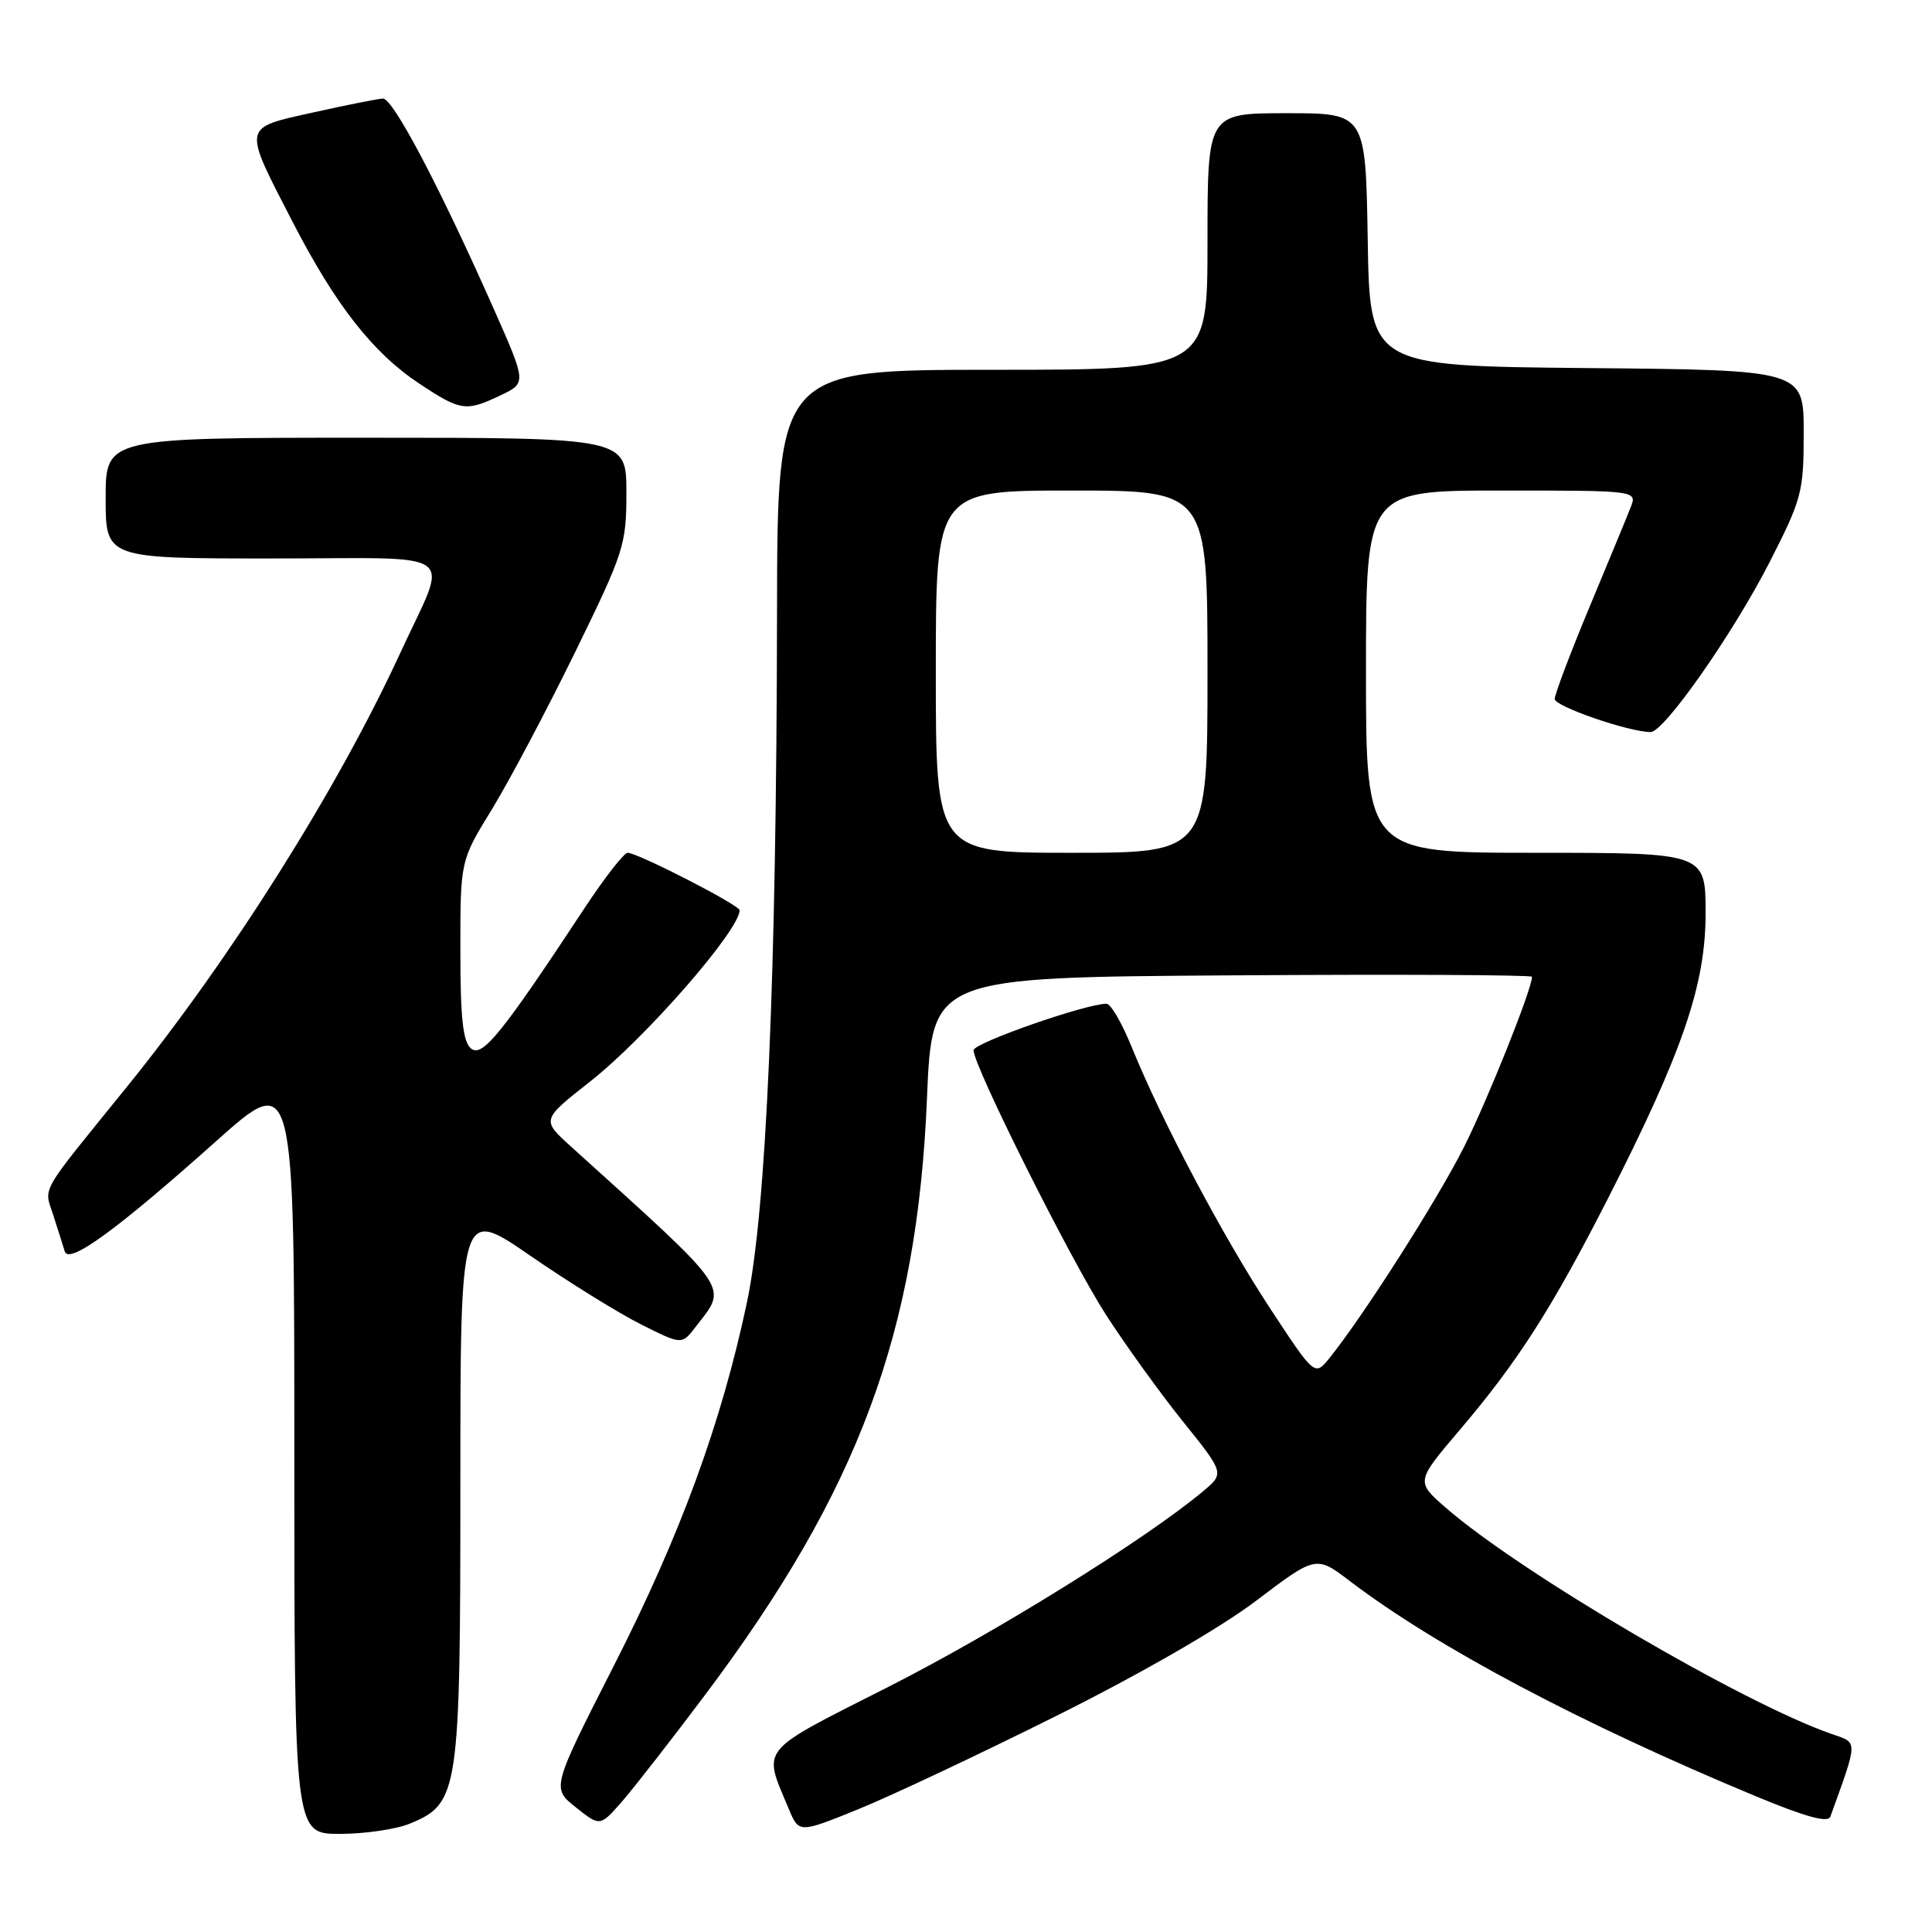 <?xml version="1.0" encoding="UTF-8" standalone="no"?>
<!DOCTYPE svg PUBLIC "-//W3C//DTD SVG 1.1//EN" "http://www.w3.org/Graphics/SVG/1.1/DTD/svg11.dtd" >
<svg xmlns="http://www.w3.org/2000/svg" xmlns:xlink="http://www.w3.org/1999/xlink" version="1.1" viewBox="0 0 256 256">
 <g >
 <path fill="currentColor"
d=" M 54.36 241.62 C 60.80 238.93 61.00 237.58 61.00 196.60 C 61.00 160.00 61.00 160.00 70.25 166.38 C 75.34 169.89 81.94 173.98 84.92 175.48 C 90.34 178.20 90.34 178.20 92.15 175.85 C 96.45 170.28 97.25 171.45 75.62 151.89 C 71.75 148.38 71.75 148.38 78.18 143.32 C 85.54 137.54 98.00 123.26 98.00 120.61 C 98.00 119.93 84.49 113.00 83.17 113.00 C 82.69 113.00 80.14 116.26 77.51 120.25 C 66.46 137.01 63.91 140.17 62.41 138.93 C 61.34 138.04 61.00 134.89 61.00 125.90 C 61.00 114.04 61.00 114.04 65.16 107.27 C 67.44 103.55 72.39 94.21 76.16 86.51 C 82.70 73.13 83.00 72.21 83.00 65.26 C 83.00 58.00 83.00 58.00 48.50 58.00 C 14.00 58.00 14.00 58.00 14.00 66.00 C 14.00 74.00 14.00 74.00 36.07 74.00 C 61.55 74.00 59.50 72.48 53.00 86.60 C 44.72 104.57 30.60 126.98 16.81 144.02 C 4.98 158.63 5.82 157.15 7.08 161.08 C 7.68 162.96 8.36 165.09 8.58 165.82 C 9.13 167.59 15.46 162.98 28.62 151.23 C 39.00 141.96 39.00 141.96 39.00 192.48 C 39.00 243.00 39.00 243.00 45.03 243.00 C 48.35 243.00 52.55 242.38 54.36 241.62 Z  M 140.00 227.35 C 151.12 221.80 161.67 215.73 166.44 212.11 C 174.39 206.09 174.39 206.09 178.94 209.56 C 190.43 218.28 209.43 228.35 232.62 238.00 C 239.24 240.75 242.22 241.57 242.53 240.72 C 246.23 230.46 246.22 230.97 242.73 229.77 C 231.01 225.72 201.43 208.38 191.55 199.76 C 187.60 196.32 187.60 196.32 193.48 189.41 C 201.12 180.42 205.65 173.34 213.04 158.85 C 222.95 139.40 226.00 130.51 226.00 121.04 C 226.00 113.00 226.00 113.00 203.50 113.00 C 181.00 113.00 181.00 113.00 181.00 89.00 C 181.00 65.00 181.00 65.00 198.98 65.00 C 216.95 65.00 216.95 65.00 216.06 67.25 C 215.58 68.49 213.11 74.45 210.59 80.50 C 208.07 86.55 206.01 92.00 206.01 92.62 C 206.00 93.60 215.85 97.00 218.72 97.00 C 220.51 97.00 229.69 83.88 234.51 74.43 C 238.76 66.09 239.00 65.19 239.00 57.33 C 239.00 49.03 239.00 49.03 210.25 48.77 C 181.50 48.50 181.50 48.50 181.23 31.75 C 180.95 15.00 180.95 15.00 170.48 15.00 C 160.00 15.00 160.00 15.00 160.00 32.00 C 160.00 49.00 160.00 49.00 131.50 49.00 C 103.00 49.00 103.00 49.00 102.96 81.25 C 102.89 129.47 101.54 160.39 98.99 172.50 C 95.60 188.54 90.18 203.35 81.34 220.71 C 73.09 236.93 73.09 236.93 76.30 239.48 C 79.50 242.03 79.50 242.03 82.37 238.77 C 83.94 236.97 88.95 230.55 93.49 224.50 C 113.78 197.46 121.54 176.58 122.83 145.50 C 123.50 129.50 123.50 129.50 163.25 129.24 C 185.11 129.09 203.00 129.18 203.00 129.43 C 203.00 131.04 197.12 145.75 193.98 152.00 C 190.47 158.98 180.67 174.35 176.17 179.94 C 174.21 182.37 174.21 182.37 168.27 173.33 C 162.03 163.83 153.89 148.44 149.96 138.75 C 148.68 135.59 147.18 133.00 146.62 133.00 C 143.89 133.00 129.00 138.20 129.00 139.16 C 129.00 141.25 141.80 166.83 146.50 174.14 C 149.10 178.19 153.72 184.59 156.75 188.36 C 162.26 195.22 162.26 195.22 159.38 197.63 C 151.79 203.97 131.94 216.31 117.73 223.51 C 100.32 232.33 101.06 231.43 104.50 239.65 C 105.86 242.92 105.86 242.92 113.68 239.75 C 117.98 238.01 129.82 232.43 140.00 227.35 Z  M 66.35 52.37 C 69.77 50.74 69.77 50.74 65.39 40.85 C 58.20 24.65 52.06 13.00 50.74 13.06 C 50.06 13.09 45.90 13.92 41.50 14.90 C 32.03 17.01 32.13 16.51 38.75 29.36 C 44.45 40.42 49.41 46.76 55.56 50.83 C 61.07 54.48 61.73 54.57 66.35 52.37 Z  M 124.00 89.00 C 124.00 65.00 124.00 65.00 142.00 65.00 C 160.00 65.00 160.00 65.00 160.00 89.00 C 160.00 113.00 160.00 113.00 142.00 113.00 C 124.00 113.00 124.00 113.00 124.00 89.00 Z "/>
</g>
</svg>